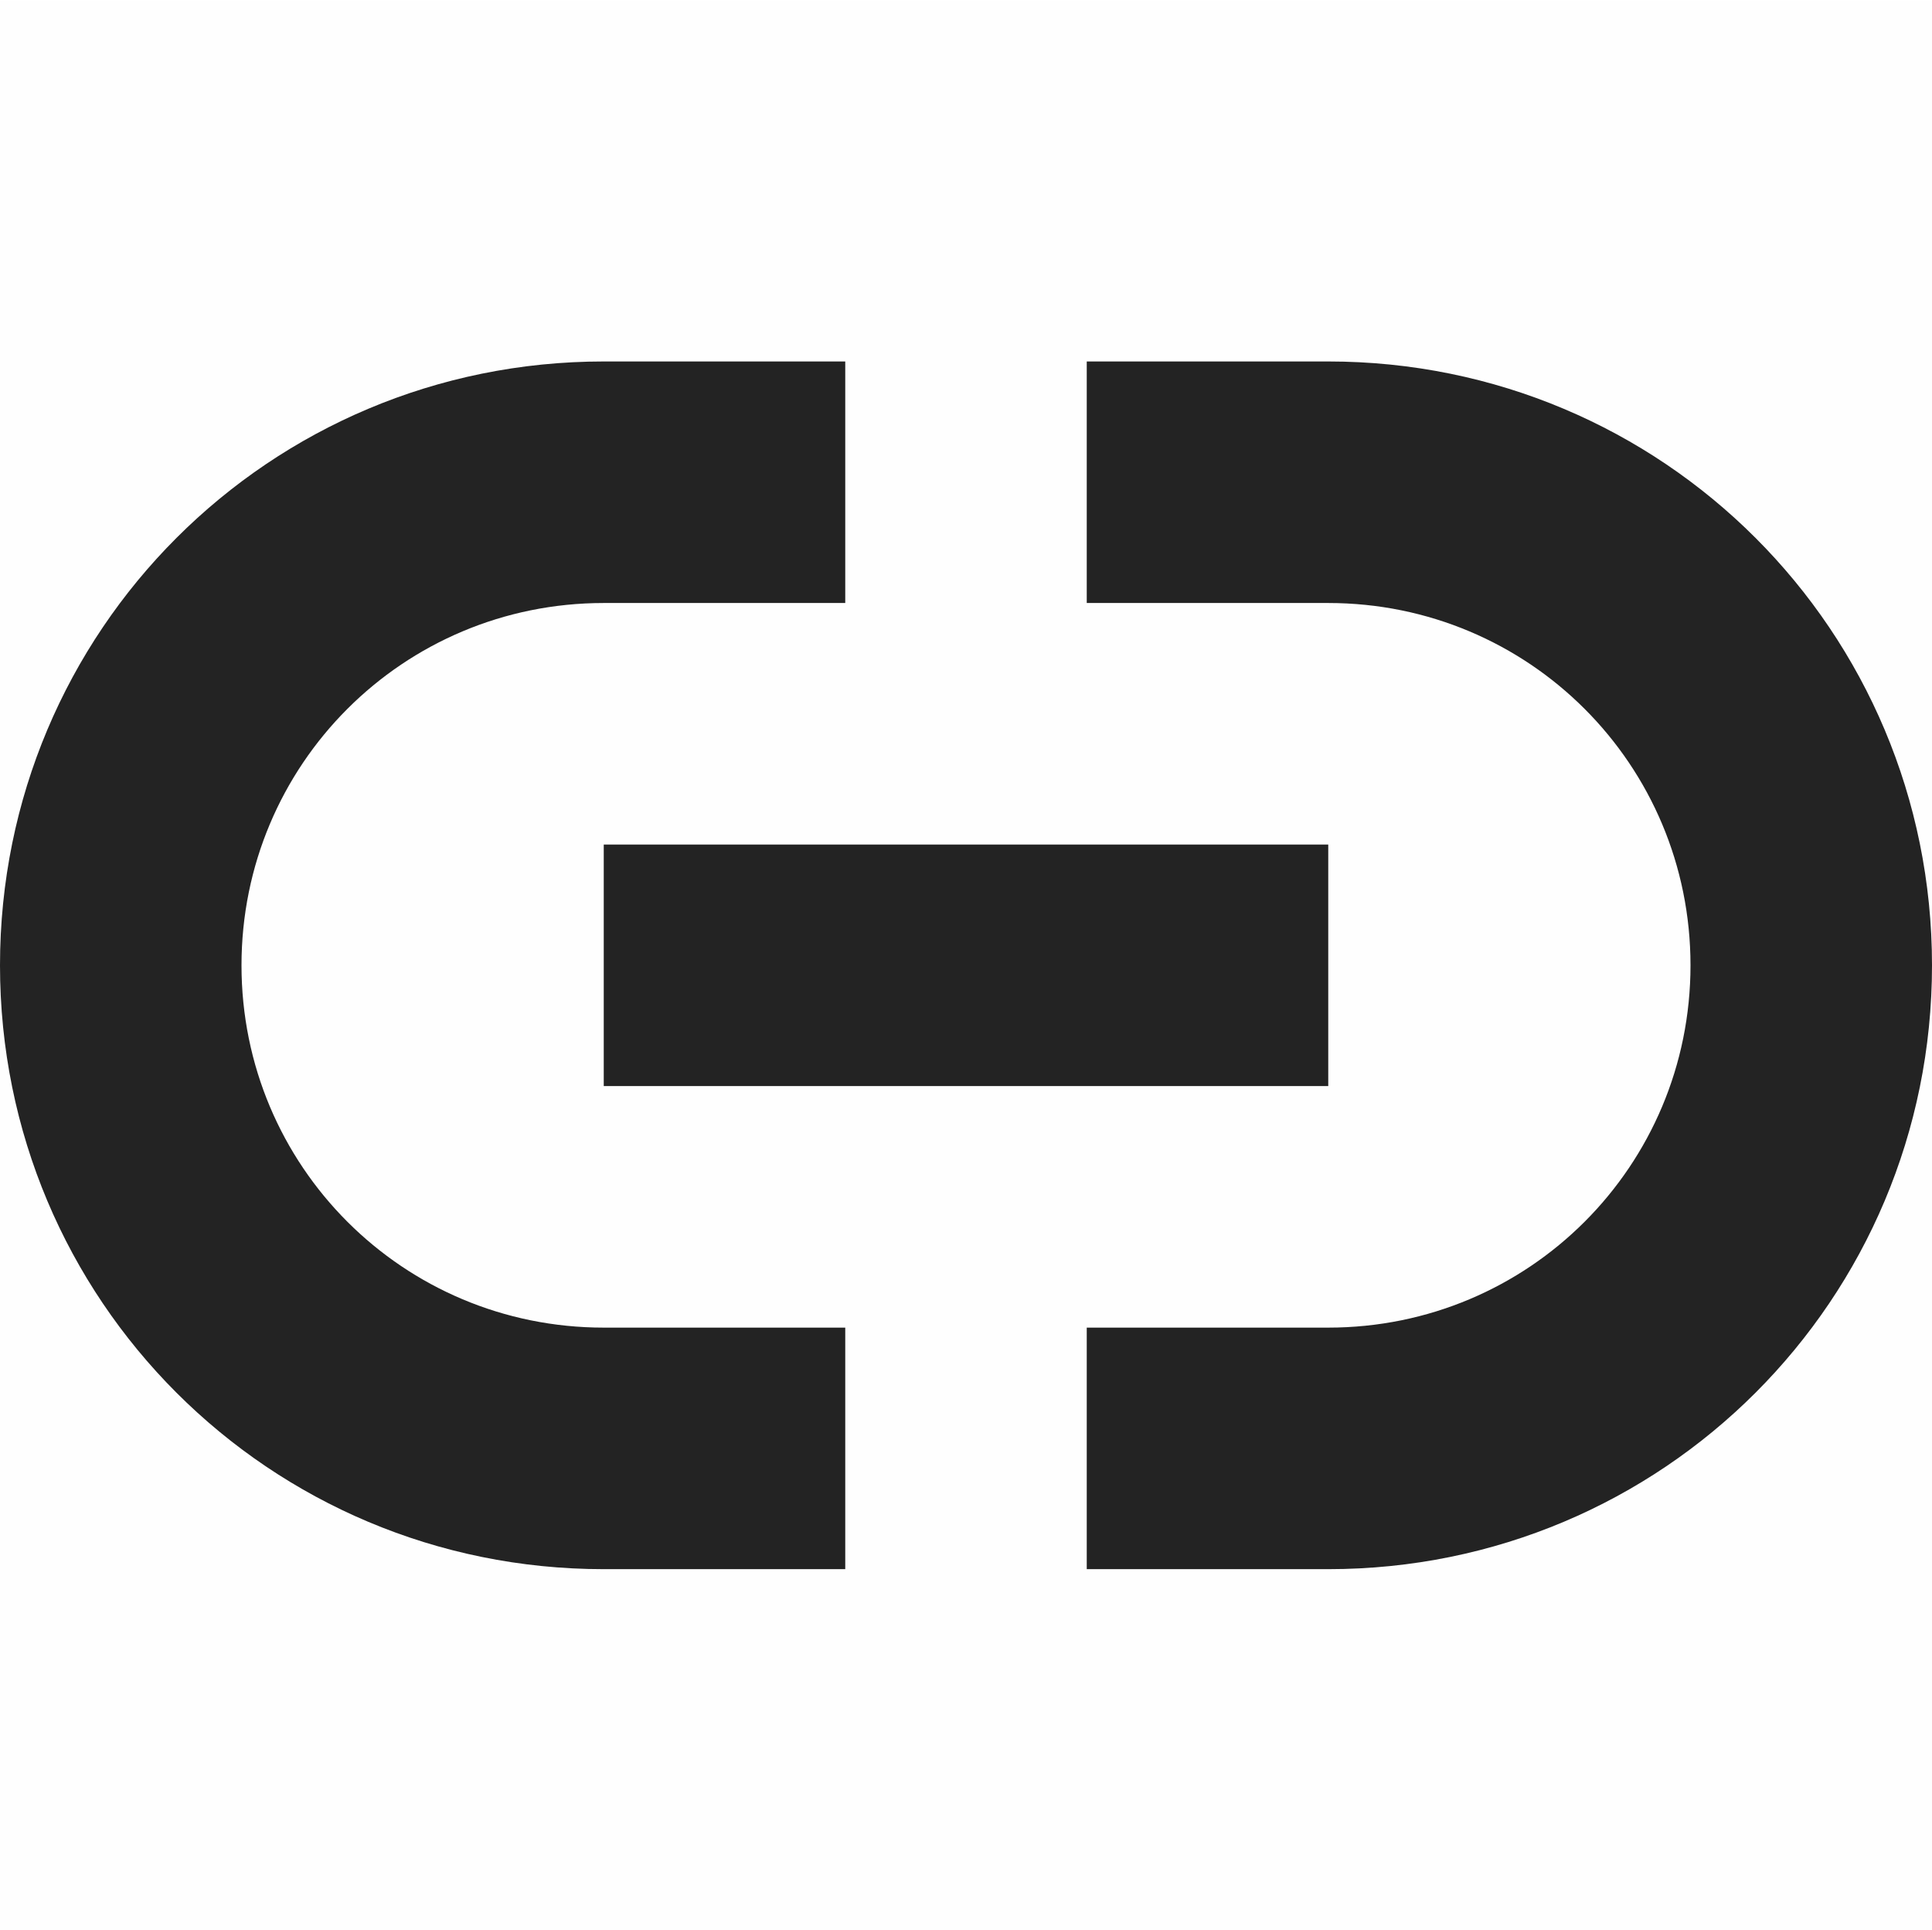 <svg viewBox='0 0 16 15.982' xmlns='http://www.w3.org/2000/svg'><path color='#bebebe' d='M0 .003h16v15.982H0z' fill='gray' fill-opacity='.01'/><path d='M5 2.993c-2.77 0-5 2.23-5 5s2.23 5 5 5h2v-2H5c-1.662 0-3-1.338-3-3s1.338-3 3-3h2v-2zm4 0v2h2c1.662 0 3 1.338 3 3s-1.338 3-3 3H9v2h2c2.77 0 5-2.23 5-5s-2.23-5-5-5zm-4 4v2h6v-2z' fill='#232323'/></svg>
